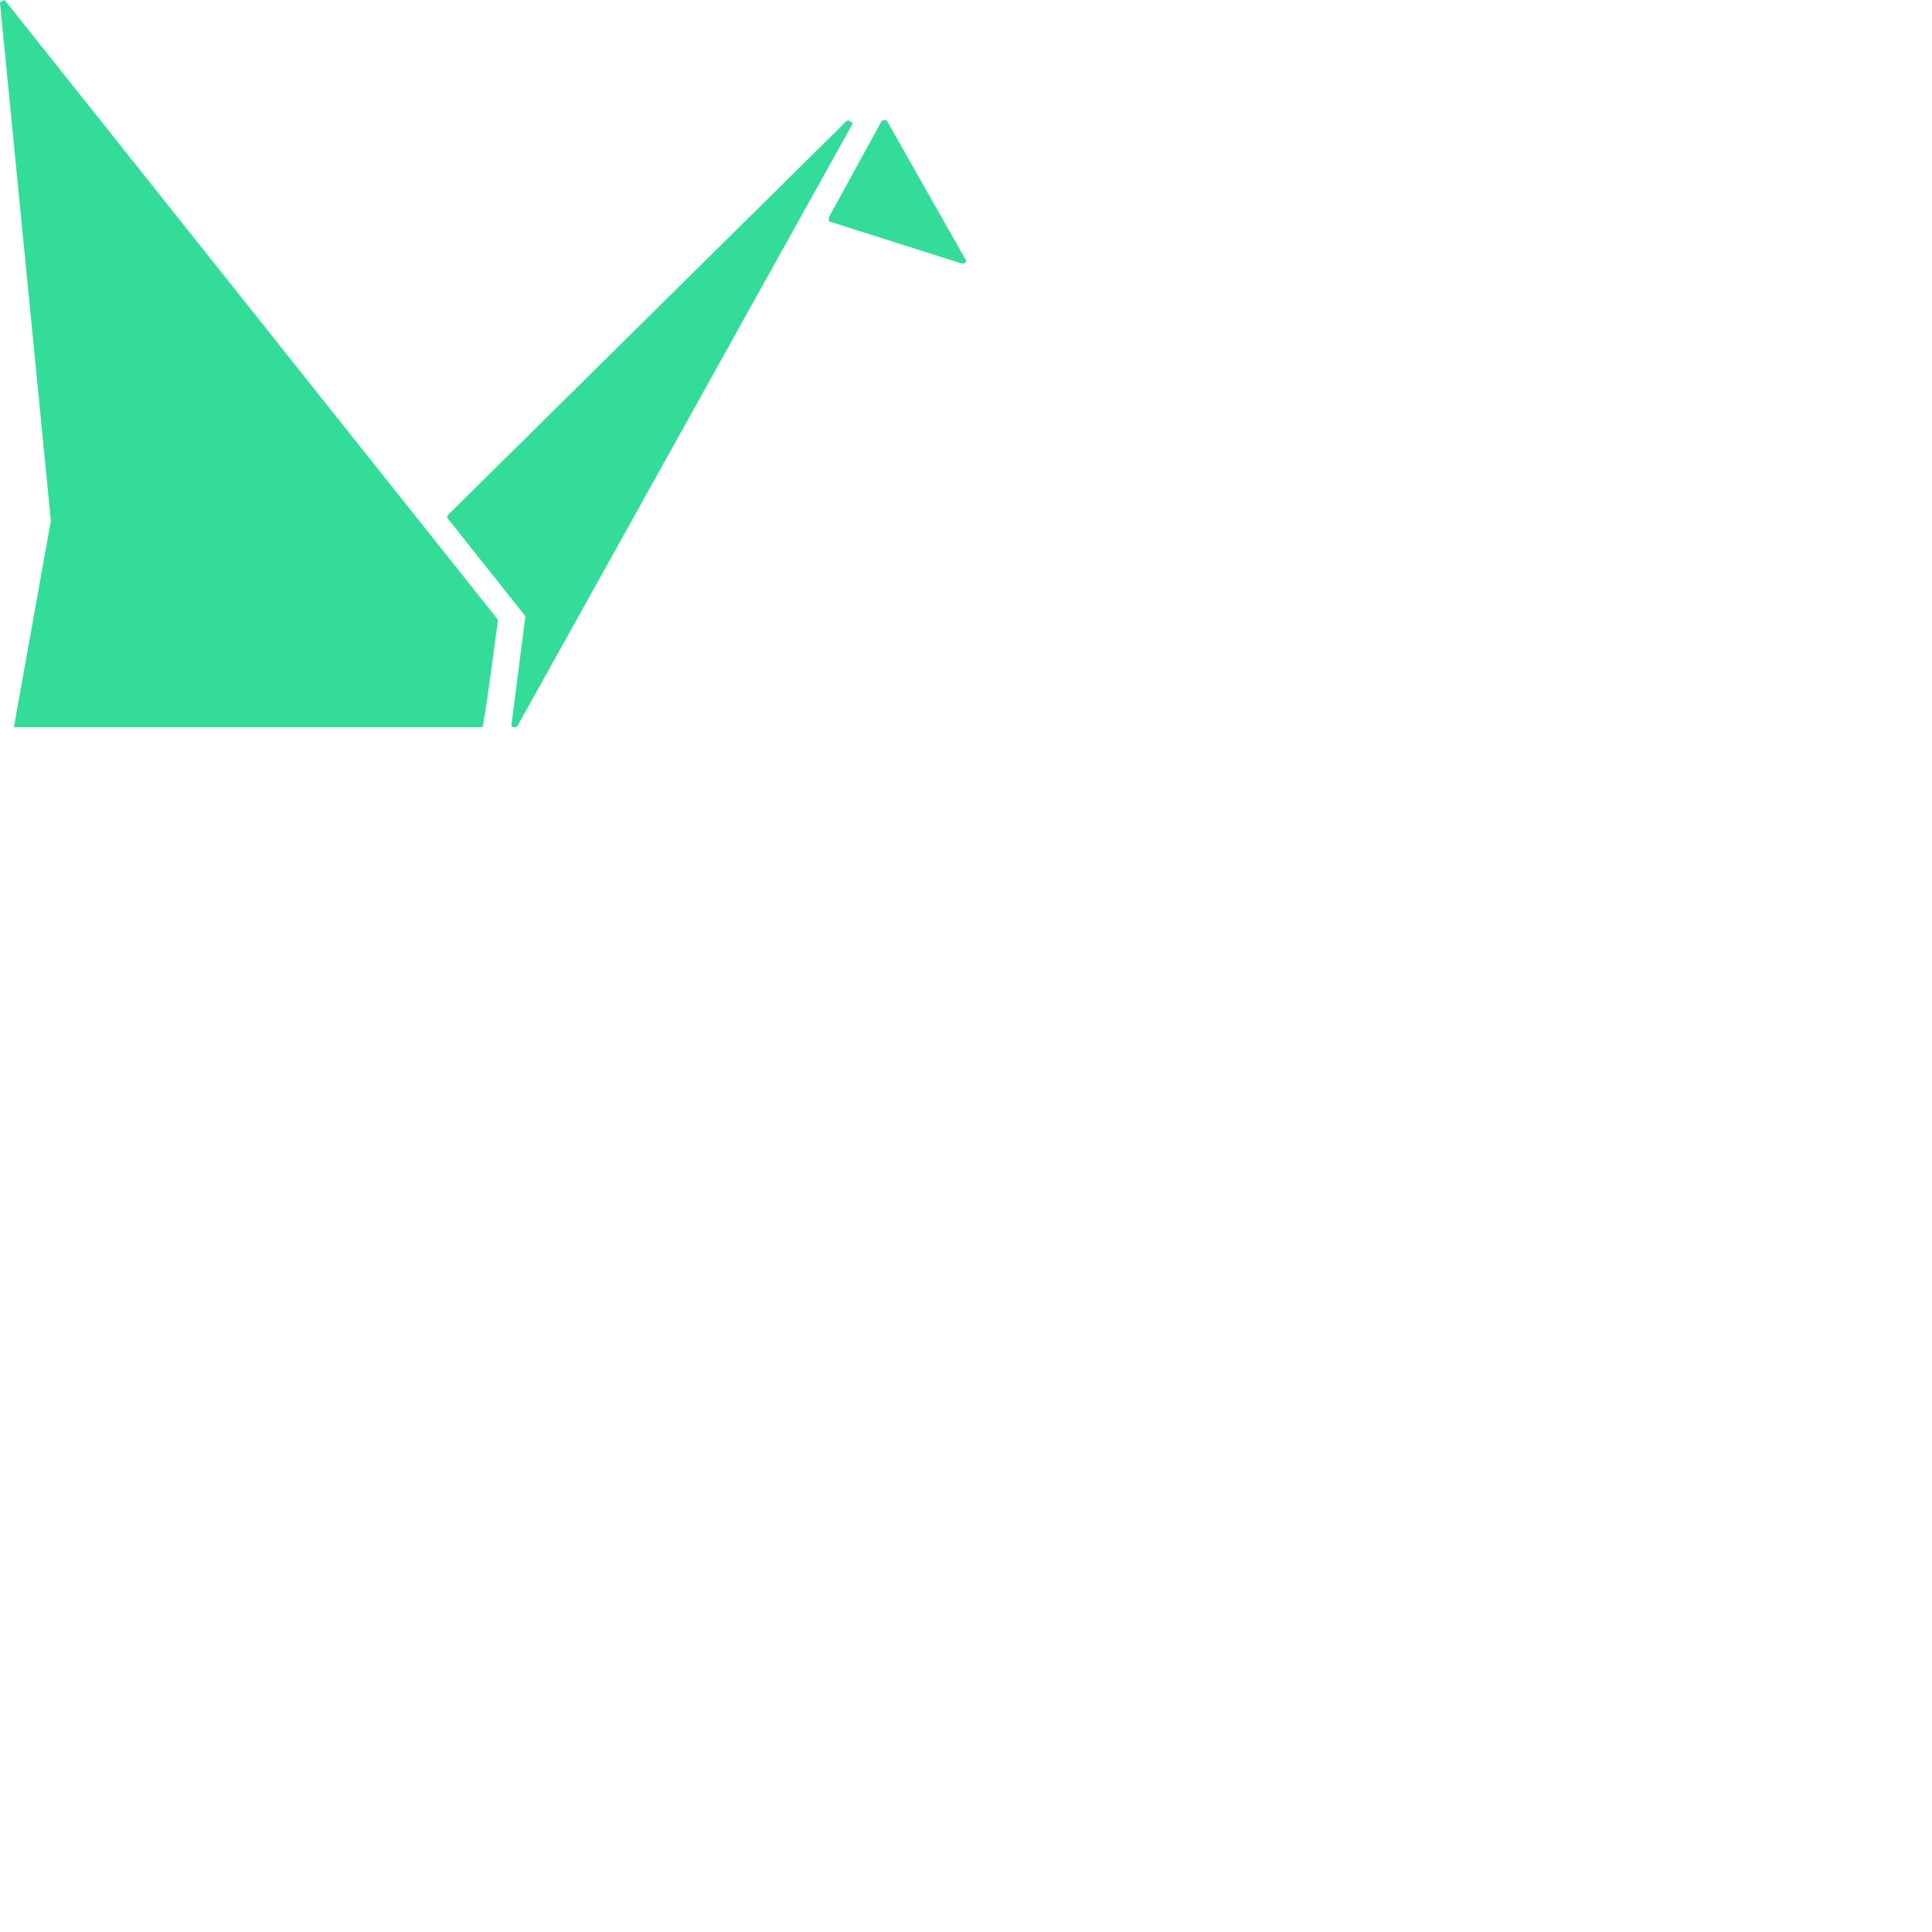 <svg xmlns="http://www.w3.org/2000/svg" version="1.1" viewBox="0 0 512 512" fill="currentColor"><path fill="#3D9" d="M225.378 32.255c-.408-.408-.817-.408-1.225 0L118.813 136.37c-.408.408-.408.817 0 1.225l20.415 25.722l-3.675 28.58c0 .41 0 .818.409.818h.408c.408 0 .408 0 .817-.409l88.6-159.234c.408 0 0-.817-.409-.817M256 69.002l-20.823-36.747c0-.408-.408-.408-.817-.408c-.408 0-.408 0-.816.408L219.662 57.57v.817c0 .408.408.408.408.408l34.705 11.024h.408c.409 0 .409 0 .817-.408zM131.879 164.95v-.817L1.225 0S0 .408 0 .817l13.474 137.186l-9.8 54.712h124.122c.408.408 4.083-27.764 4.083-27.764"/></svg>
